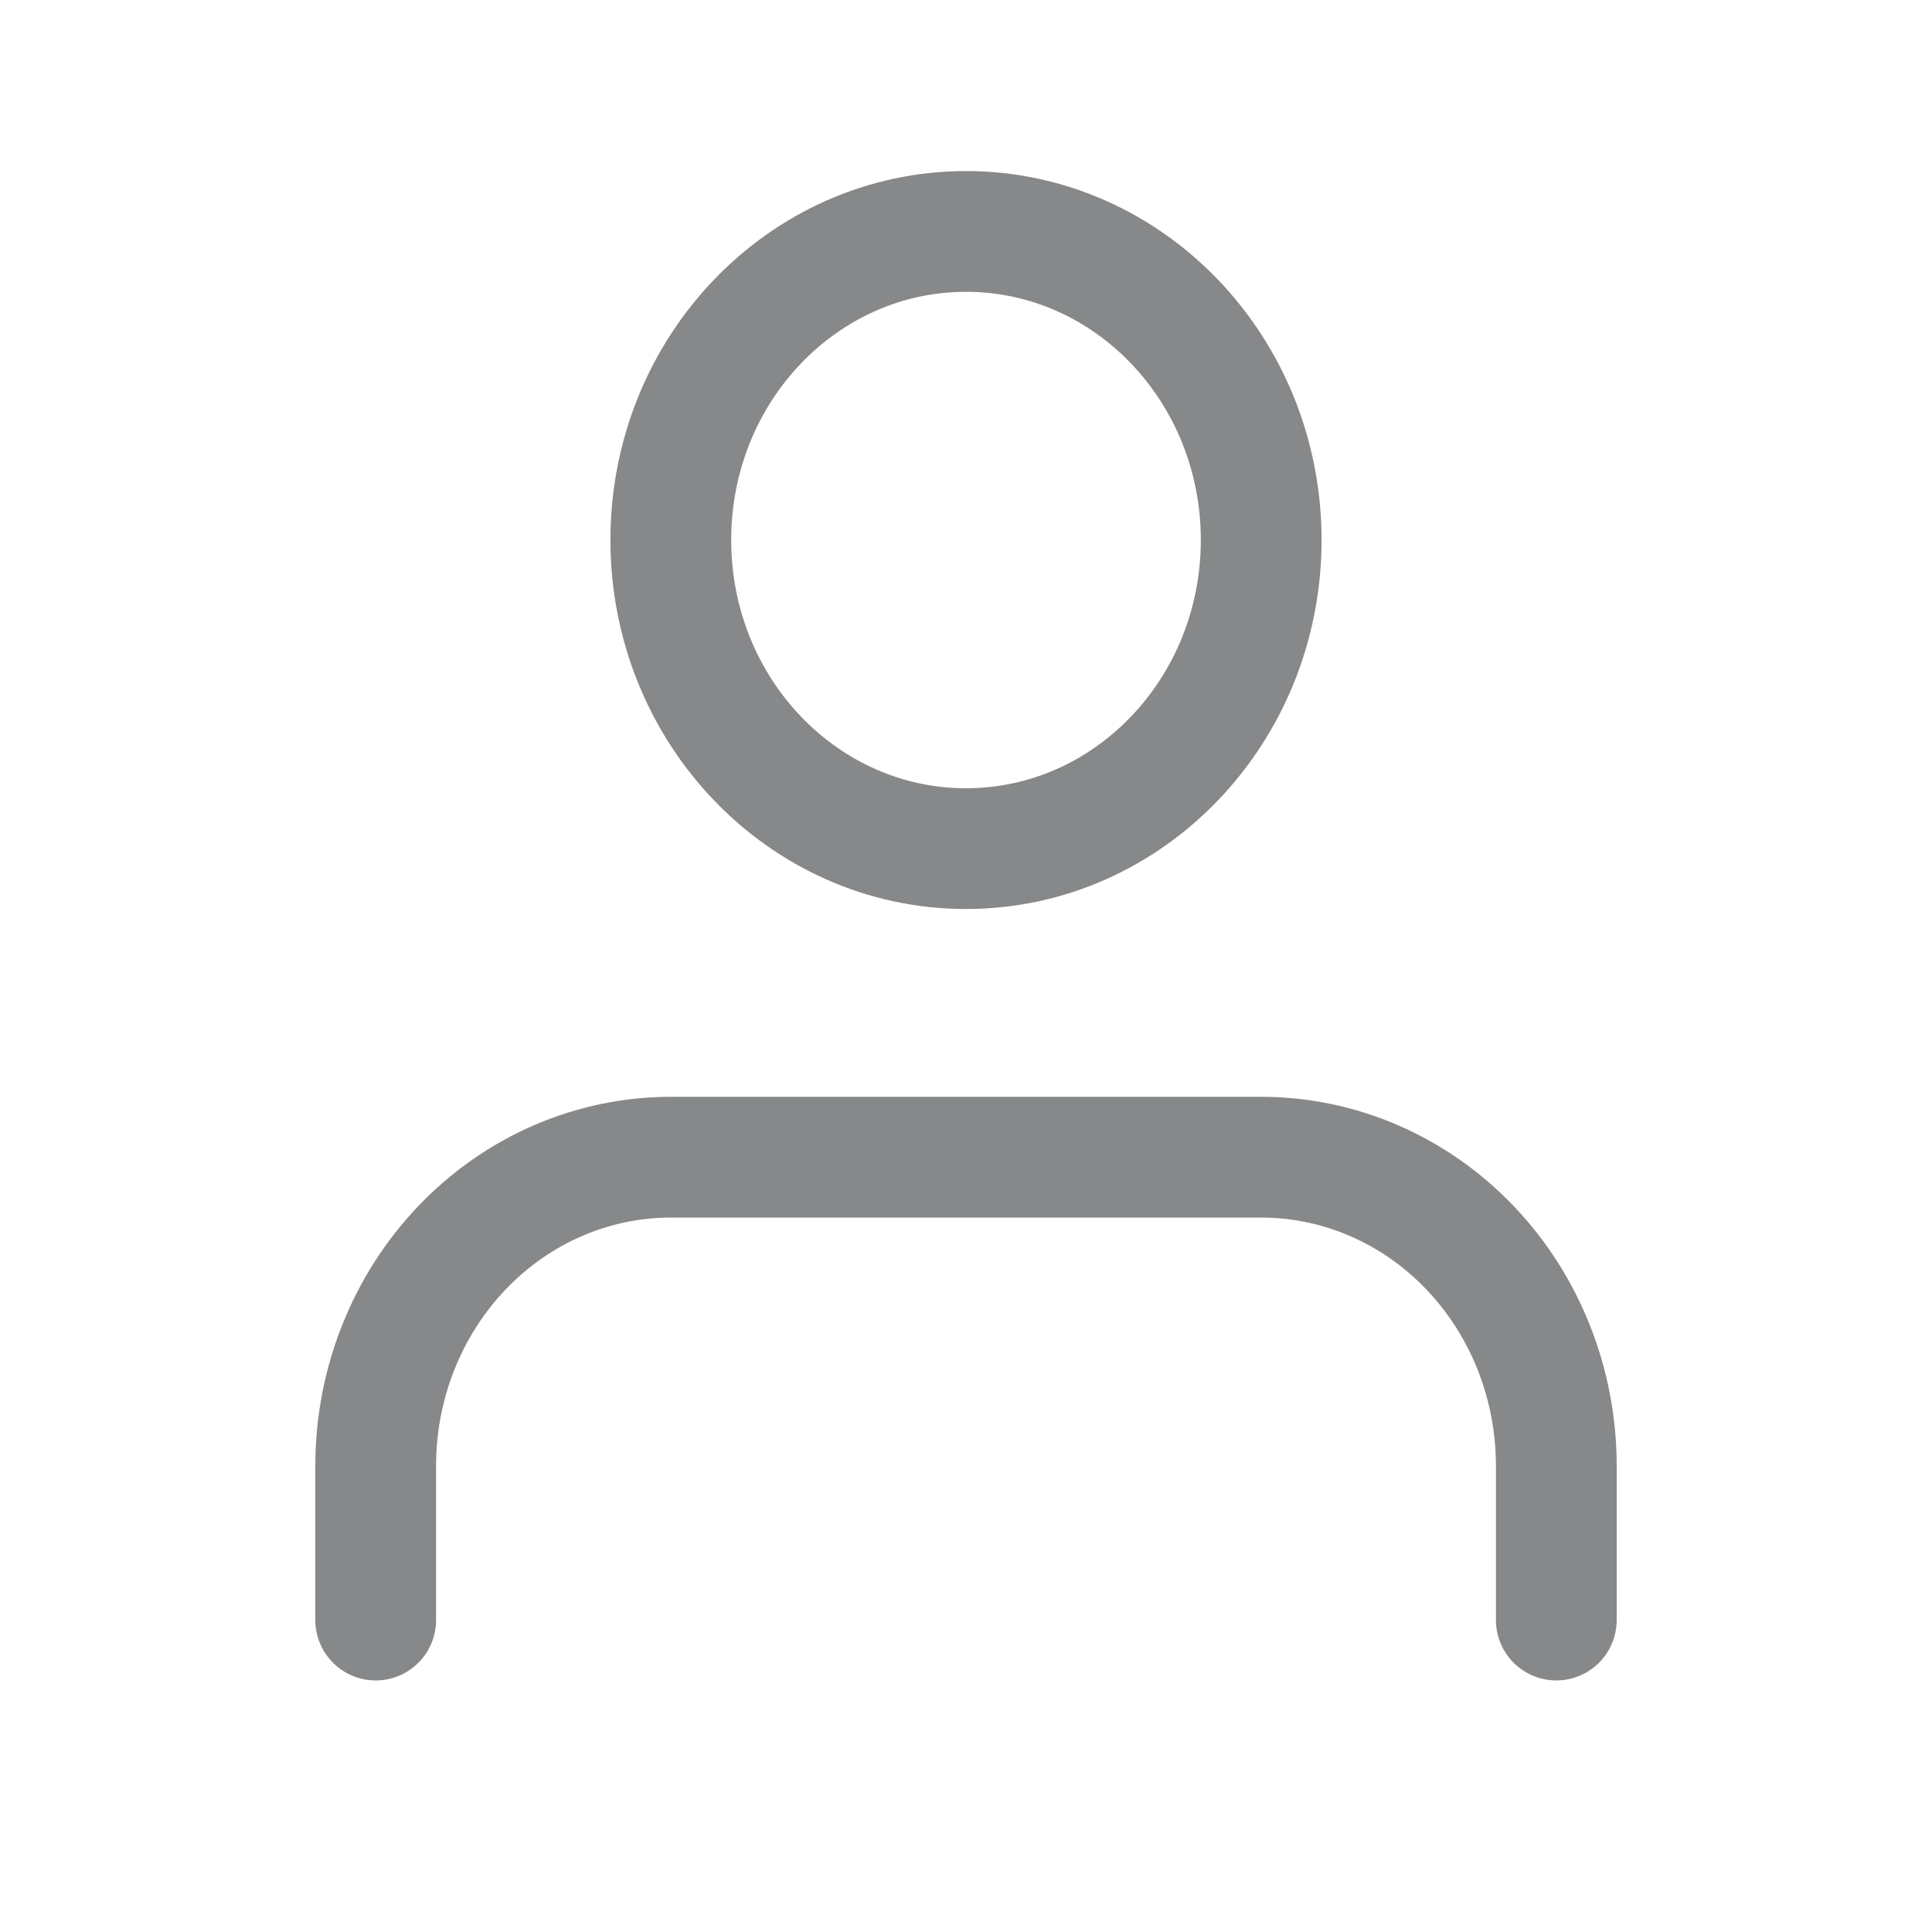 <svg width="24" height="24" viewBox="0 0 24 24" fill="none" xmlns="http://www.w3.org/2000/svg">
<g id="Iconly/Curved/Lock">
<g id="user">
<path id="Vector" d="M19.333 20.125V18.208C19.333 17.192 18.947 16.217 18.259 15.498C17.572 14.779 16.639 14.375 15.667 14.375H8.333C7.361 14.375 6.428 14.779 5.741 15.498C5.053 16.217 4.667 17.192 4.667 18.208V20.125" stroke="#868889" stroke-width="1.5" stroke-linecap="round" stroke-linejoin="round"/>
<path id="Vector_2" d="M12 10.542C14.025 10.542 15.667 8.825 15.667 6.708C15.667 4.591 14.025 2.875 12 2.875C9.975 2.875 8.333 4.591 8.333 6.708C8.333 8.825 9.975 10.542 12 10.542Z" stroke="#868889" stroke-width="1.5" stroke-linecap="round" stroke-linejoin="round"/>
</g>
</g>
</svg>
